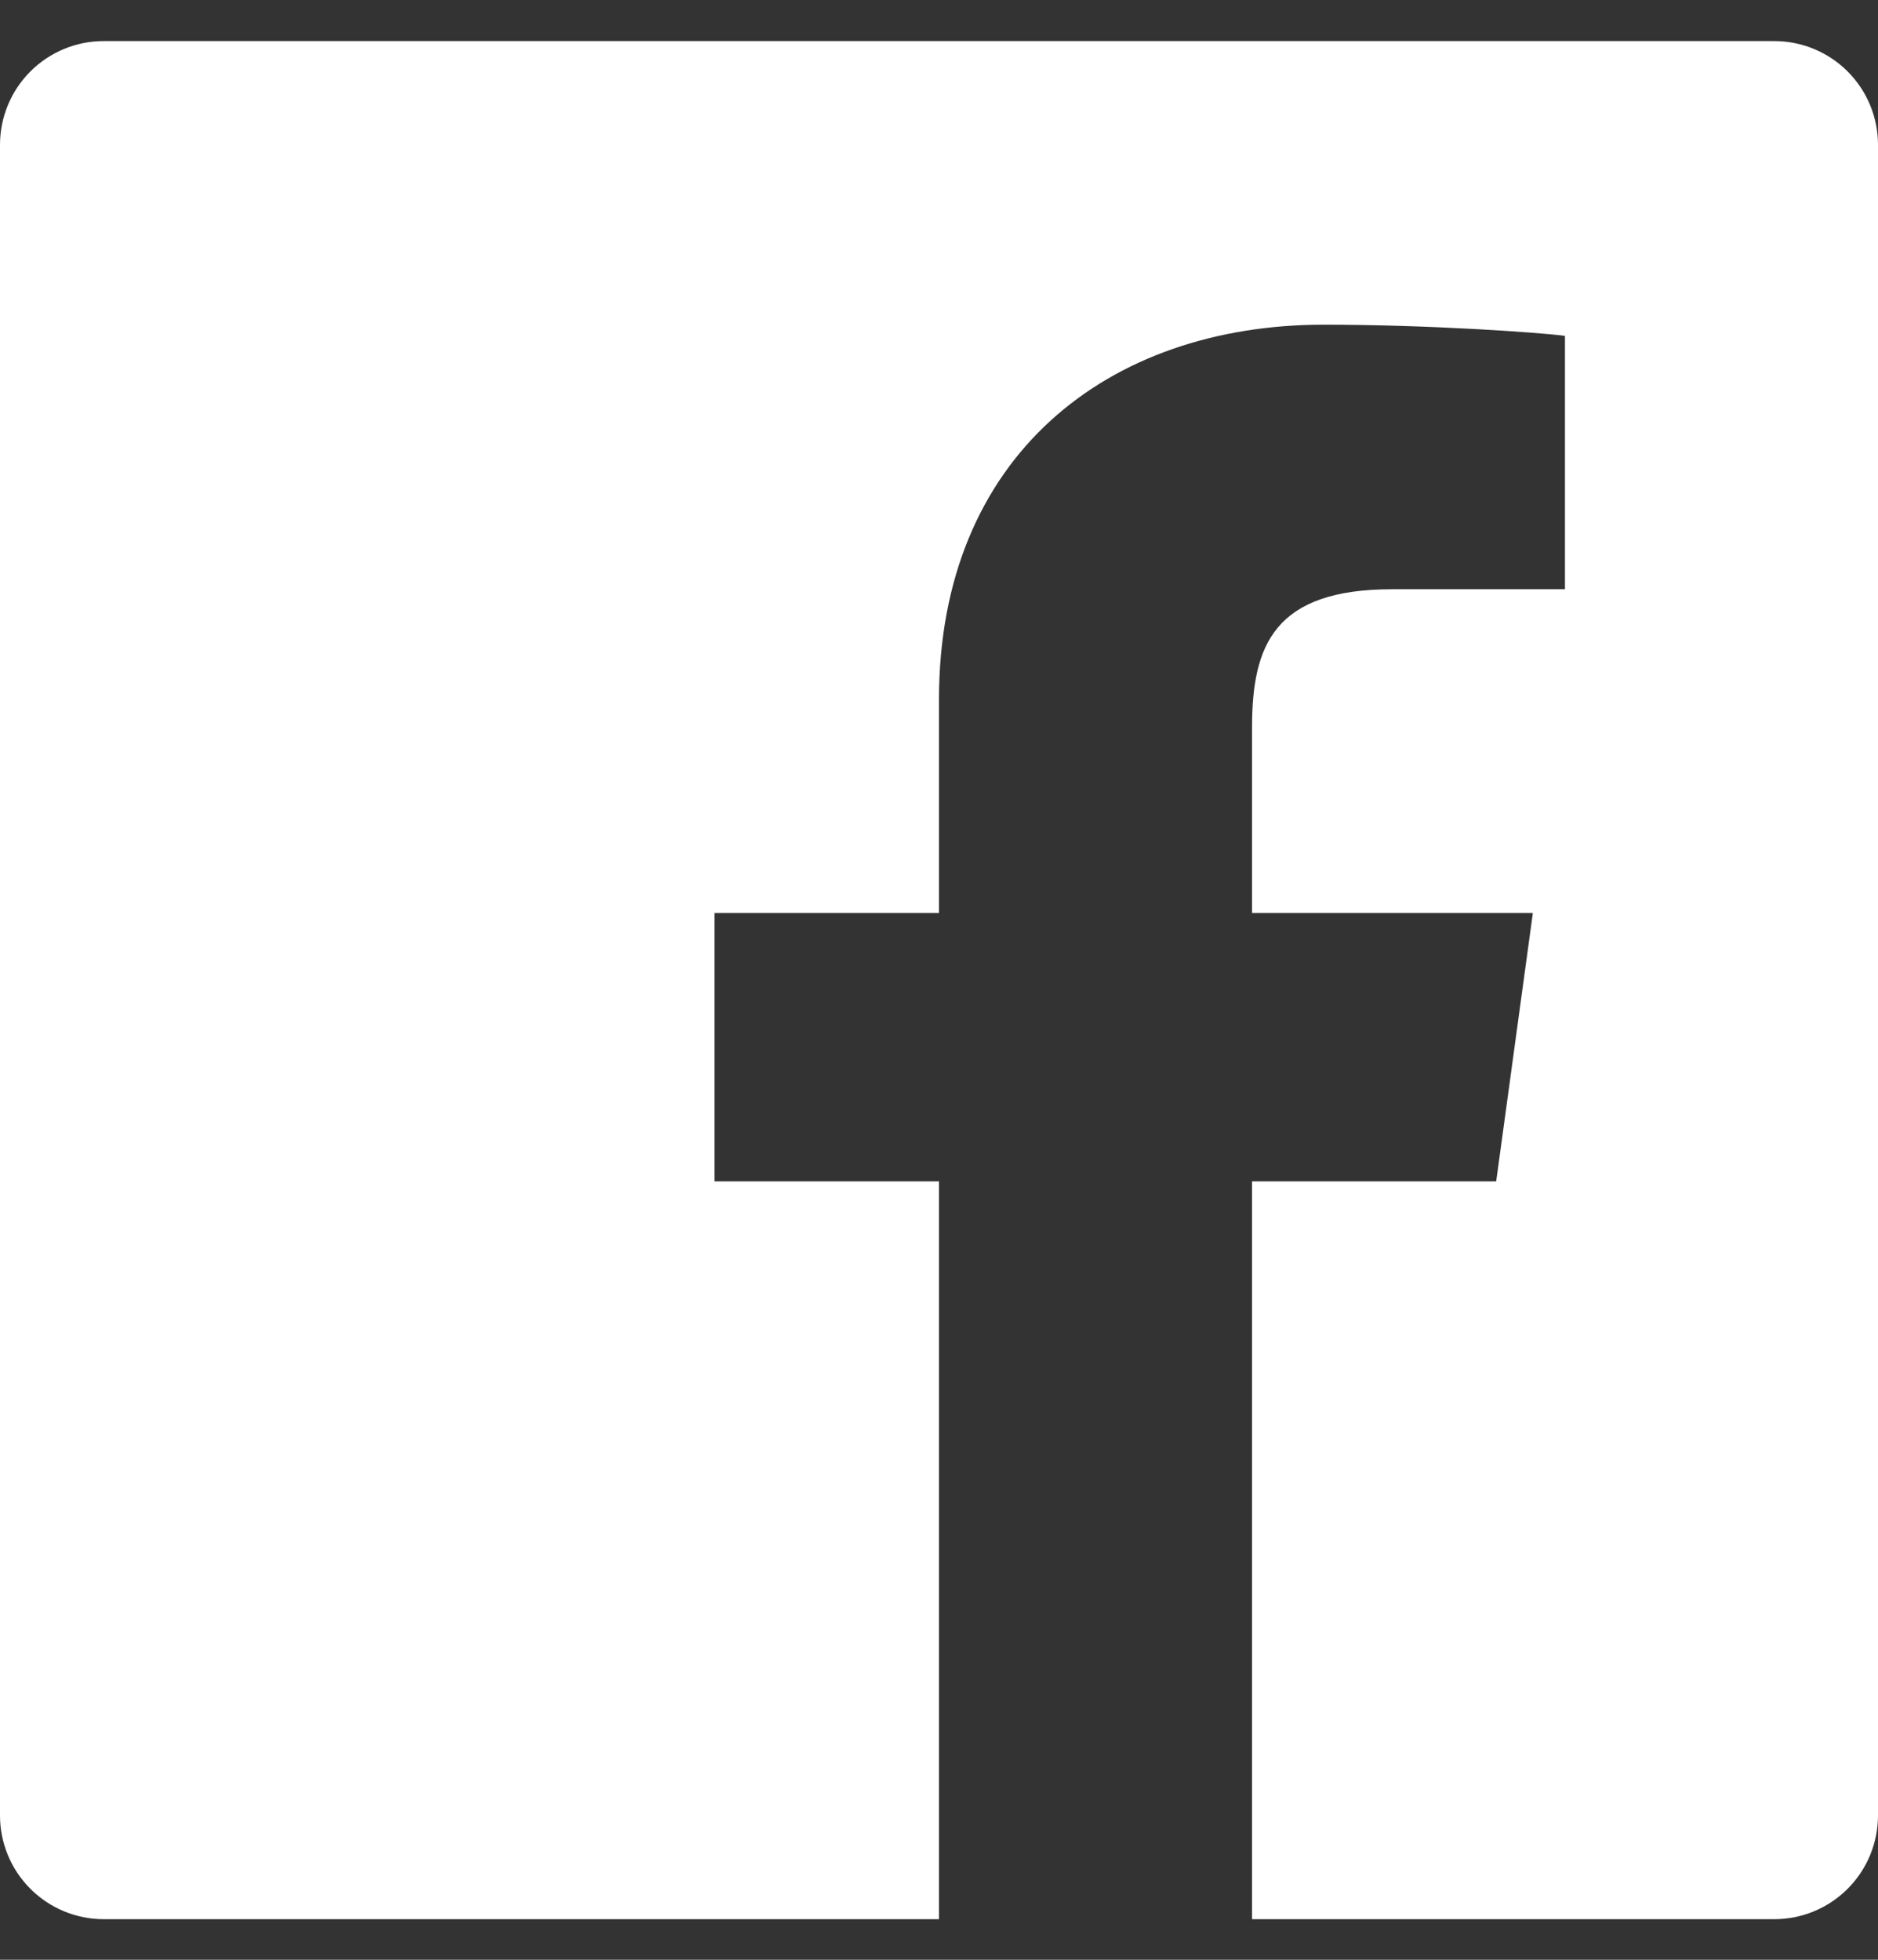 <svg width="23" height="24" viewBox="0 0 23 24" fill="none" xmlns="http://www.w3.org/2000/svg">
<rect x="0" y="0" width="23" height="24" fill="#333333" stroke="none"/>
<path d="M21.73 0.503H1.27C0.933 0.503 0.61 0.637 0.372 0.875C0.134 1.113 0 1.436 0 1.773V22.233C0 22.57 0.134 22.893 0.372 23.131C0.61 23.369 0.933 23.503 1.27 23.503H11.5V14.467H8.751V11.181H11.5V8.563C11.5 5.593 13.56 3.976 16.214 3.976C17.484 3.976 18.849 4.071 19.166 4.113V7.216H17.052C15.609 7.216 15.334 7.898 15.334 8.905V11.181H18.773L18.324 14.467H15.334V23.503H21.73C22.067 23.503 22.39 23.369 22.628 23.131C22.866 22.893 23 22.57 23 22.233V1.773C23 1.436 22.866 1.113 22.628 0.875C22.39 0.637 22.067 0.503 21.73 0.503Z" fill="white"/>
</svg>
